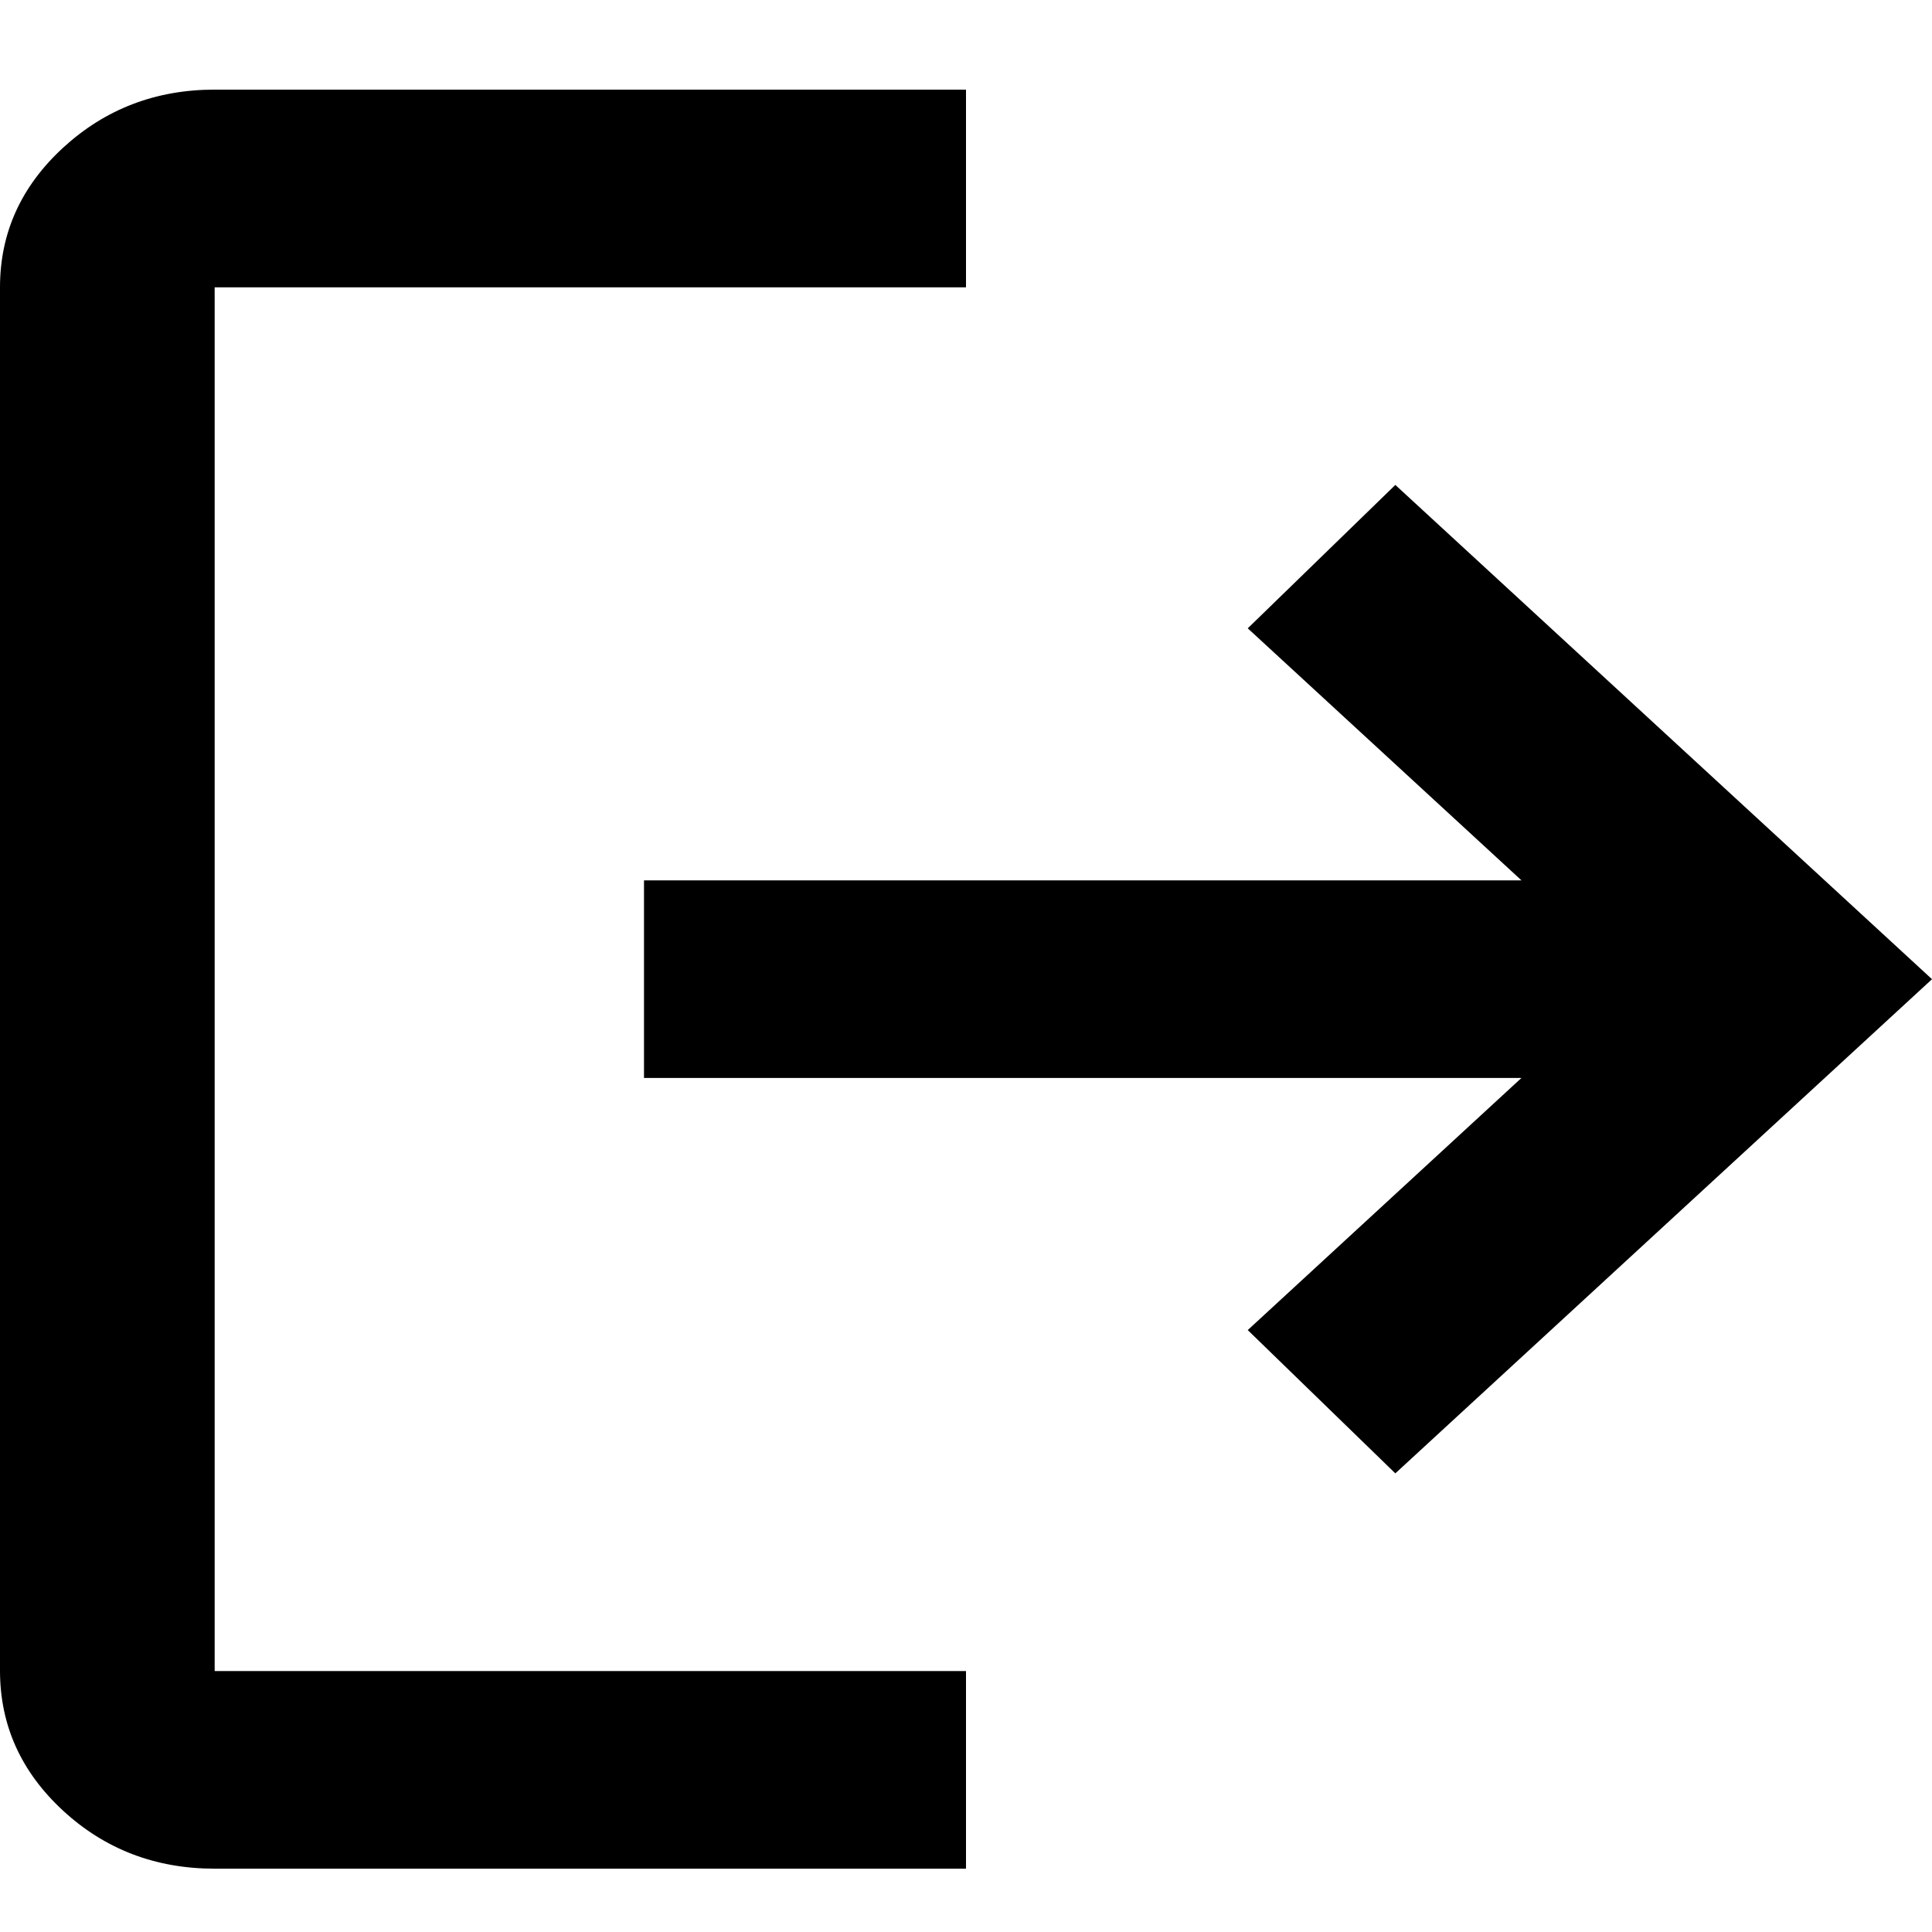 <svg width="18" height="18" viewBox="0 0 18 18" fill="none" xmlns="http://www.w3.org/2000/svg">
<path d="M2 17.41C1.45 17.41 0.979 17.23 0.588 16.87C0.197 16.509 0.001 16.076 0 15.569V2.677C0 2.17 0.196 1.737 0.588 1.376C0.98 1.016 1.451 0.835 2 0.835H9V2.677H2V15.569H9V17.41H2ZM13 13.727L11.625 12.392L14.175 10.043H6V8.202H14.175L11.625 5.854L13 4.518L18 9.123L13 13.727Z" fill="black"/>
</svg>
